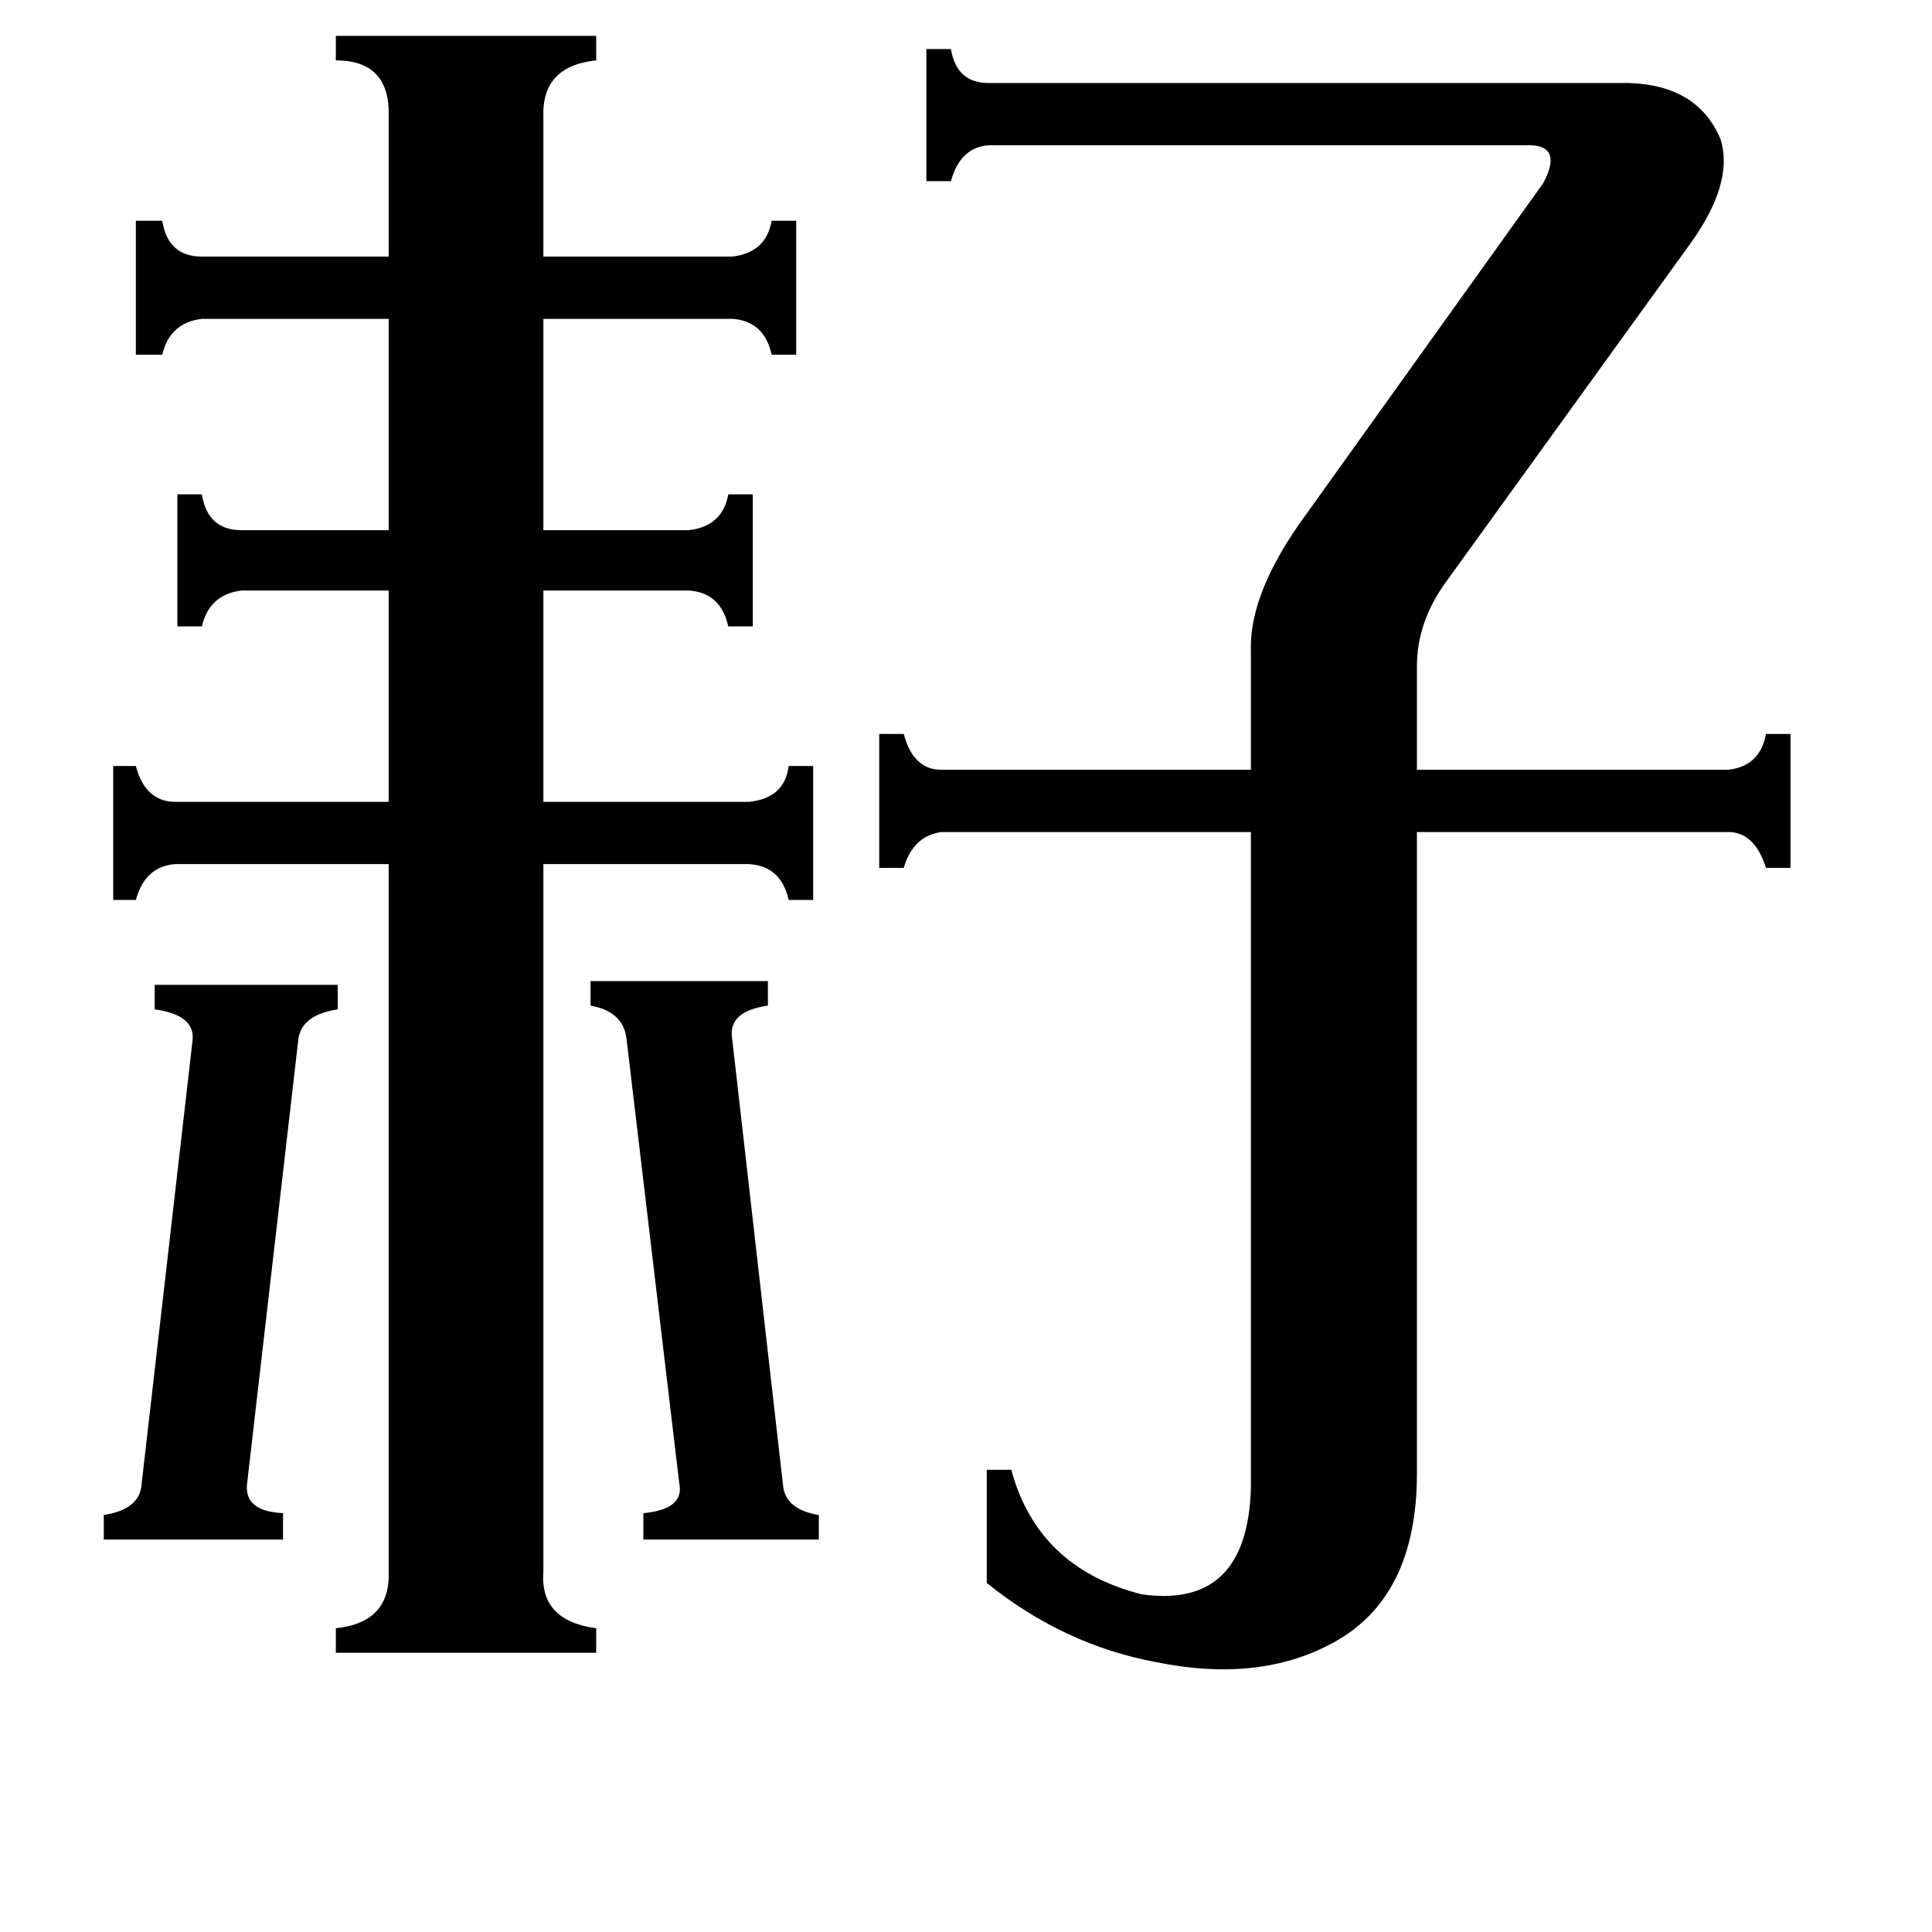 <svg xmlns="http://www.w3.org/2000/svg" viewBox="0 -800 1024 1024">
	<path fill="#000000" d="M313 -280H407V-267Q386 -264 388 -250L415 -13Q416 0 434 3V16H341V2Q363 0 360 -14L332 -250Q330 -264 313 -267ZM55 3Q74 0 75 -13L102 -248Q104 -262 82 -265V-278H179V-265Q159 -262 158 -248L131 -14Q129 1 150 2V16H55ZM288 33Q286 59 316 63V76H178V63Q207 60 206 33V-342H93Q77 -341 72 -323H60V-394H72Q77 -375 93 -375H206V-487H128Q111 -485 107 -468H94V-538H107Q110 -519 128 -519H206V-631H107Q90 -629 86 -612H72V-683H86Q89 -664 107 -664H206V-738Q207 -768 178 -768V-781H316V-768Q287 -765 288 -738V-664H388Q406 -666 409 -683H422V-612H409Q405 -630 388 -631H288V-519H365Q383 -521 386 -538H399V-468H386Q382 -486 365 -487H288V-375H397Q416 -377 418 -394H431V-323H418Q414 -341 397 -342H288ZM663 -455Q662 -486 692 -527L818 -703Q828 -722 812 -723H524Q509 -722 504 -704H491V-774H504Q507 -756 524 -756H863Q900 -755 912 -726Q919 -703 896 -671L766 -491Q751 -470 751 -447V-392H916Q933 -394 936 -411H949V-340H936Q930 -359 916 -359H751V-19Q751 47 706 71Q667 92 613 81Q564 72 523 39V-21H536Q550 31 605 45Q661 53 663 -11V-359H499Q484 -357 479 -340H466V-411H479Q484 -392 499 -392H663Z"/>
</svg>